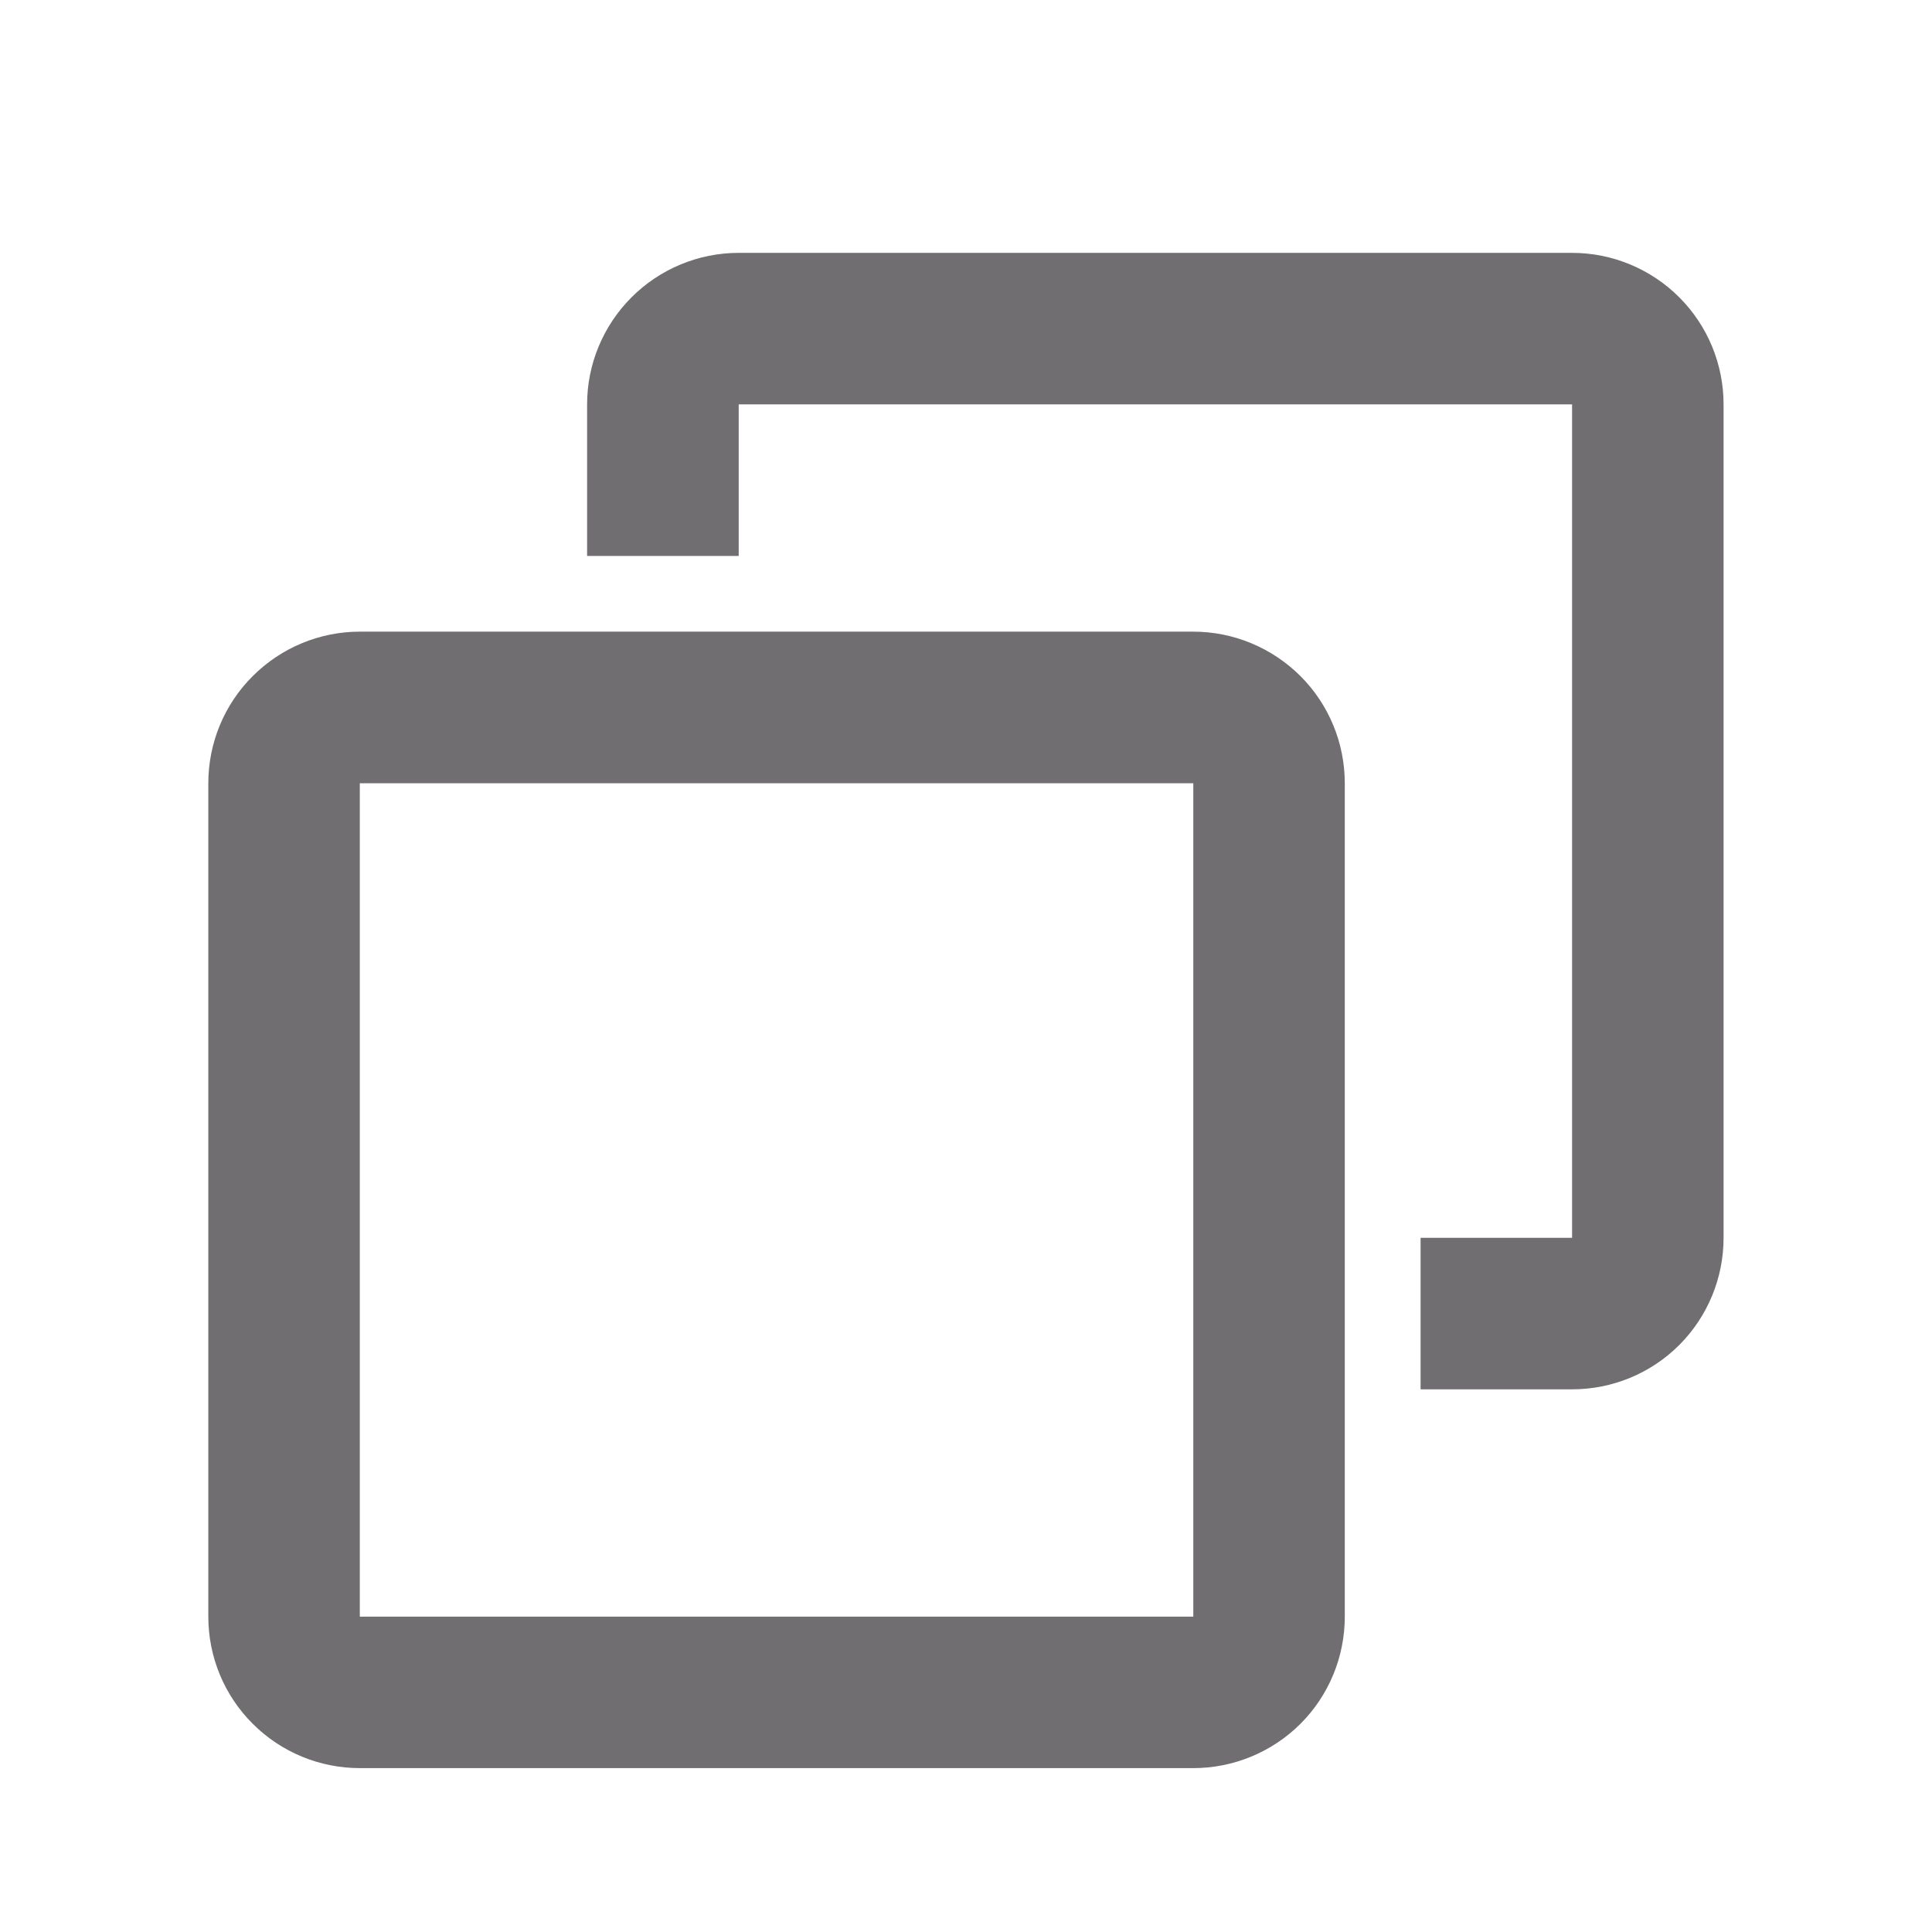 <svg width="17" height="17" viewBox="0 0 17 17" fill="none" xmlns="http://www.w3.org/2000/svg">
<g clip-path="url(#clip0_1419_3205)">
<path fill-rule="evenodd" clip-rule="evenodd" d="M6.5 2.225C6.146 2.225 5.807 2.366 5.557 2.616C5.307 2.866 5.166 3.205 5.166 3.558V4.892H6.5V3.558H13.833V10.892H12.5V12.225H13.833C14.187 12.225 14.526 12.085 14.776 11.835C15.026 11.585 15.166 11.245 15.166 10.892V3.558C15.166 3.205 15.026 2.866 14.776 2.616C14.526 2.366 14.187 2.225 13.833 2.225H6.5ZM3.166 5.558C2.813 5.558 2.474 5.699 2.224 5.949C1.973 6.199 1.833 6.538 1.833 6.892V14.225C1.833 14.579 1.973 14.918 2.224 15.168C2.474 15.418 2.813 15.558 3.166 15.558H10.5C10.853 15.558 11.192 15.418 11.443 15.168C11.693 14.918 11.833 14.579 11.833 14.225V6.892C11.833 6.538 11.693 6.199 11.443 5.949C11.192 5.699 10.853 5.558 10.5 5.558H3.166ZM3.166 6.892H10.5V14.225H3.166V6.892Z" fill="#706E70"/>
</g>
<defs>
<clipPath id="clip0_1419_3205">
<rect width="16" height="16" fill="white" transform="translate(0.5 0.892)"/>
</clipPath>
</defs>
</svg>
